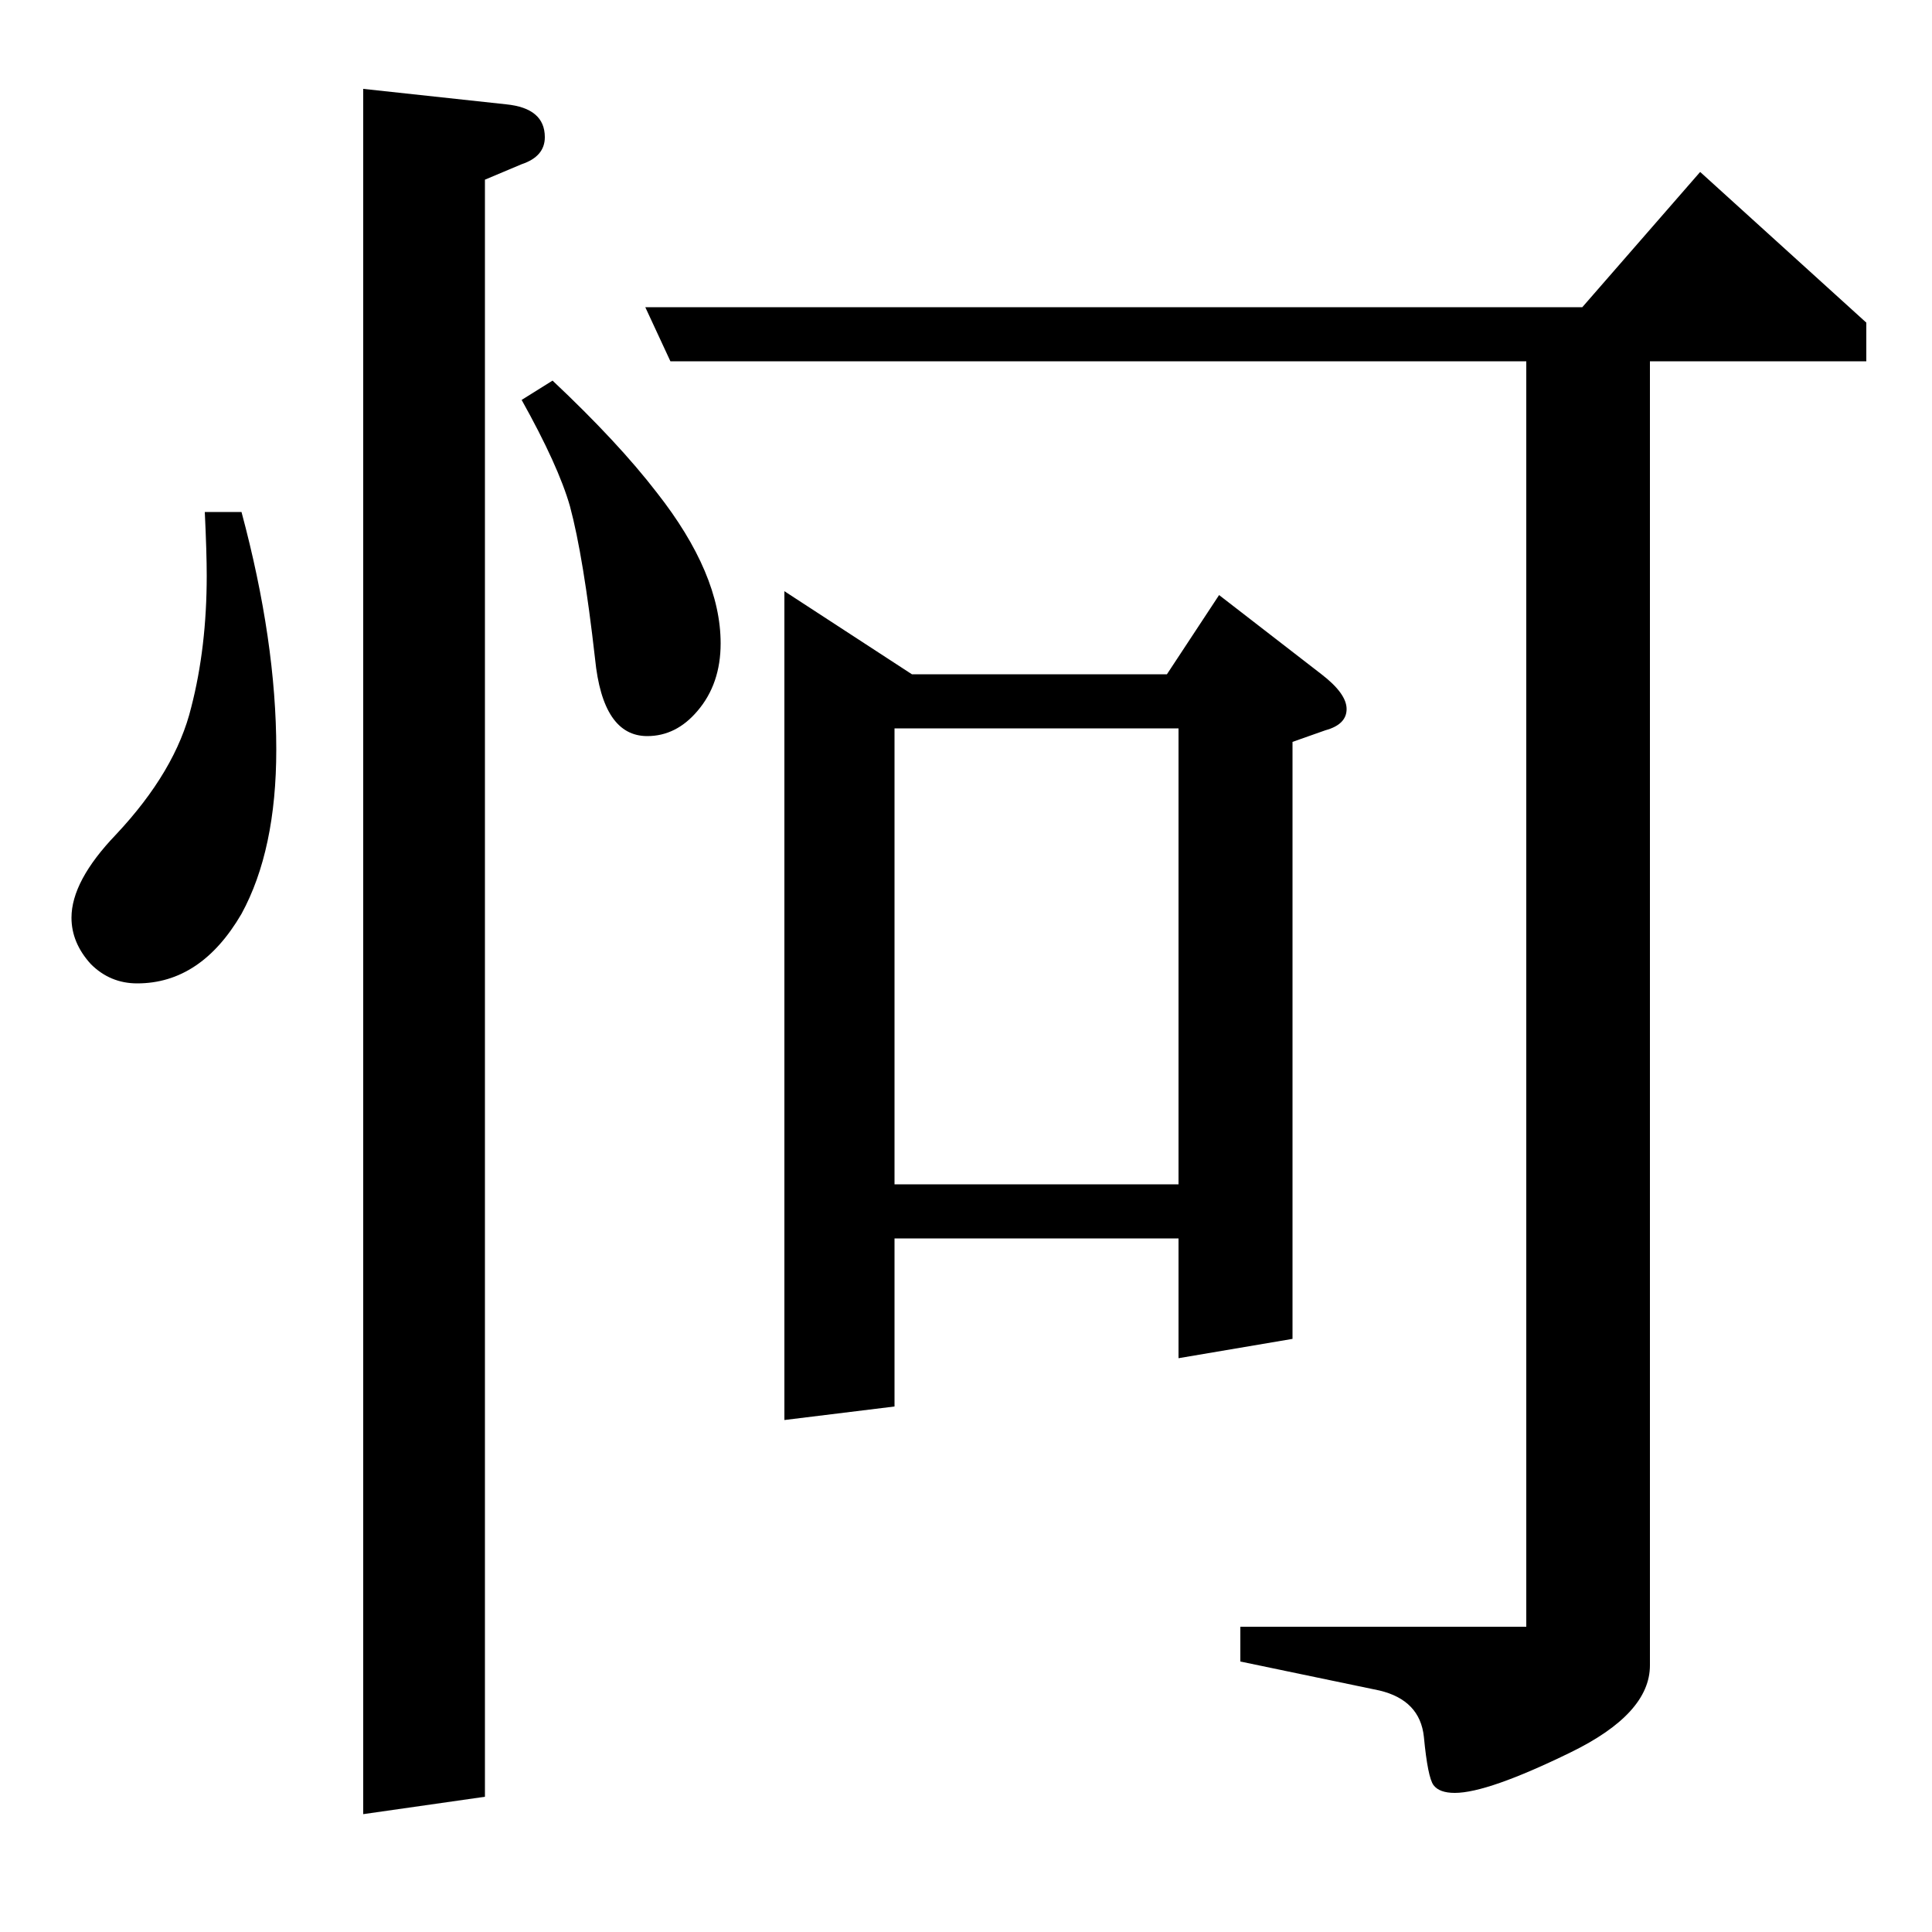 <?xml version="1.0" standalone="no"?>
<!DOCTYPE svg PUBLIC "-//W3C//DTD SVG 1.1//EN" "http://www.w3.org/Graphics/SVG/1.1/DTD/svg11.dtd" >
<svg xmlns="http://www.w3.org/2000/svg" xmlns:xlink="http://www.w3.org/1999/xlink" version="1.1" viewBox="0 -120 1000 1000">
  <g transform="matrix(1 0 0 -1 0 880)">
   <path fill="currentColor"
d="M106 735h19q18 -67 18 -123q0 -52 -18 -85q-21 -36 -54 -36q-14 0 -24 10q-10 11 -10 24q0 19 23 43q31 33 39 66q8 31 8 68q0 12 -1 33zM188 61v893l74 -8q20 -2 20 -17q0 -10 -12 -14l-19 -8v-837zM270 793l16 10q34 -32 54 -58q33 -42 33 -78q0 -21 -12 -35
q-11 -13 -26 -13q-23 0 -27 40q-6 53 -13 79q-6 21 -25 55zM347 813l-13 28h485l61 70l86 -78v-20h-112v-675q0 -25 -41 -45q-43 -21 -60 -21q-8 0 -11 4t-5 25q-2 19 -23 24l-72 15v18h148v655h-443zM406 265v429l66 -43h132l27 41l53 -41q13 -10 13 -18t-11 -11l-17 -6
v-309l-59 -10v62h-147v-87zM463 623v-236h147v236h-147z" />
  </g>

</svg>
